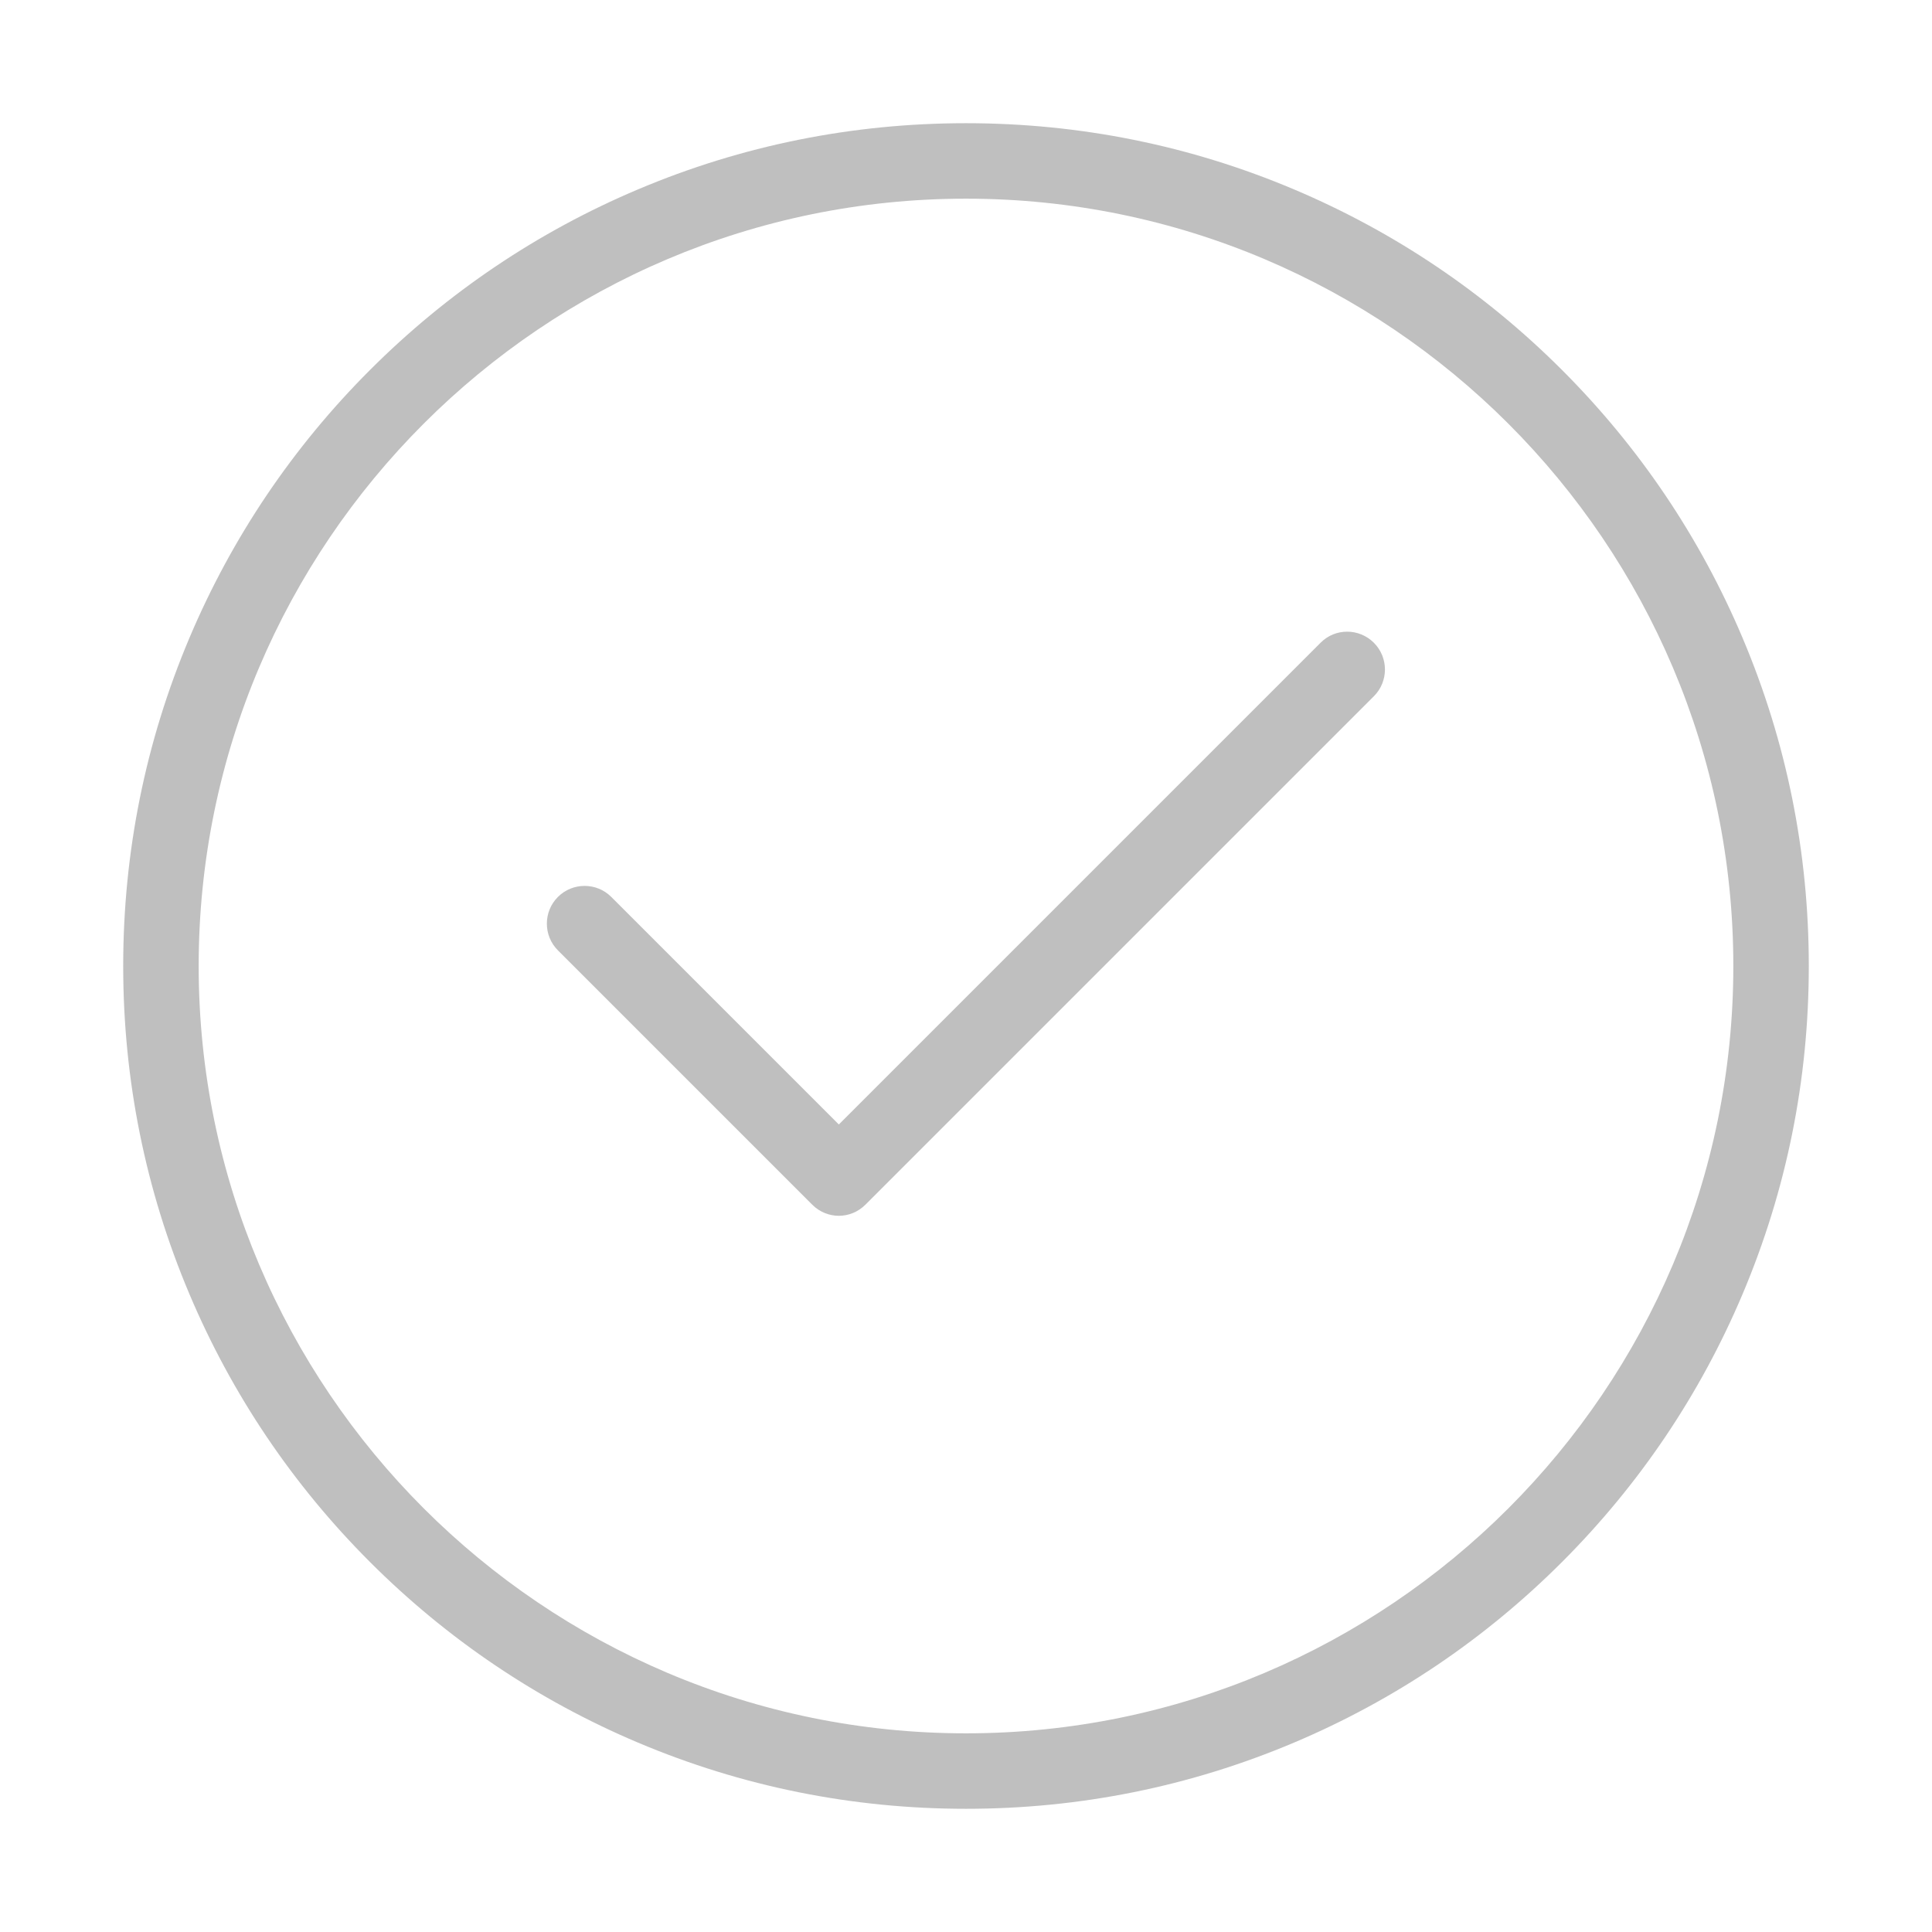 <?xml version="1.0" standalone="no"?><!DOCTYPE svg PUBLIC "-//W3C//DTD SVG 1.1//EN" "http://www.w3.org/Graphics/SVG/1.1/DTD/svg11.dtd">
<svg t="1708605303033"
     class="icon"
     viewBox="0 0 1024 1024"
     version="1.1"
     xmlns="http://www.w3.org/2000/svg"
     p-id="5178"
     xmlns:xlink="http://www.w3.org/1999/xlink"
     width="128"
     height="128"
     fill="currentColor">

    <path
        d="M923.6 338.1c-22.5-53.2-54.7-101-95.7-142s-88.8-73.2-142-95.7C630.8 77.1 572.3 65.3 512 65.3c-60.3 0-118.8 11.8-173.9 35.1-53.2 22.5-101 54.7-142 95.7s-73.2 88.8-95.7 142C77.1 393.2 65.3 451.7 65.3 512c0 60.3 11.8 118.8 35.1 173.9 22.5 53.2 54.7 101 95.7 142s88.8 73.2 142 95.7c55.1 23.3 113.6 35.1 173.9 35.1 60.3 0 118.8-11.8 173.9-35.1 53.2-22.5 101-54.7 142-95.7s73.2-88.8 95.7-142c23.3-55.1 35.1-113.6 35.1-173.9 0-60.3-11.8-118.8-35.1-173.9zM512 918.7c-224.3 0-406.7-182.5-406.7-406.7 0-224.3 182.5-406.7 406.7-406.7 224.3 0 406.7 182.5 406.7 406.7 0 224.3-182.4 406.7-406.7 406.7z"
        fill="#bfbfbf"
        p-id="5179"></path>
    <path
        d="M700 340.6L444.6 596 324 475.4c-7.8-7.8-20.5-7.8-28.3 0s-7.8 20.5 0 28.3l134.8 134.8c3.9 3.9 9 5.9 14.1 5.9s10.2-2 14.1-5.9L728.2 369c7.8-7.8 7.8-20.5 0-28.3s-20.4-7.9-28.2-0.1z"
        fill="#bfbfbf"
        p-id="5180"></path>
</svg>